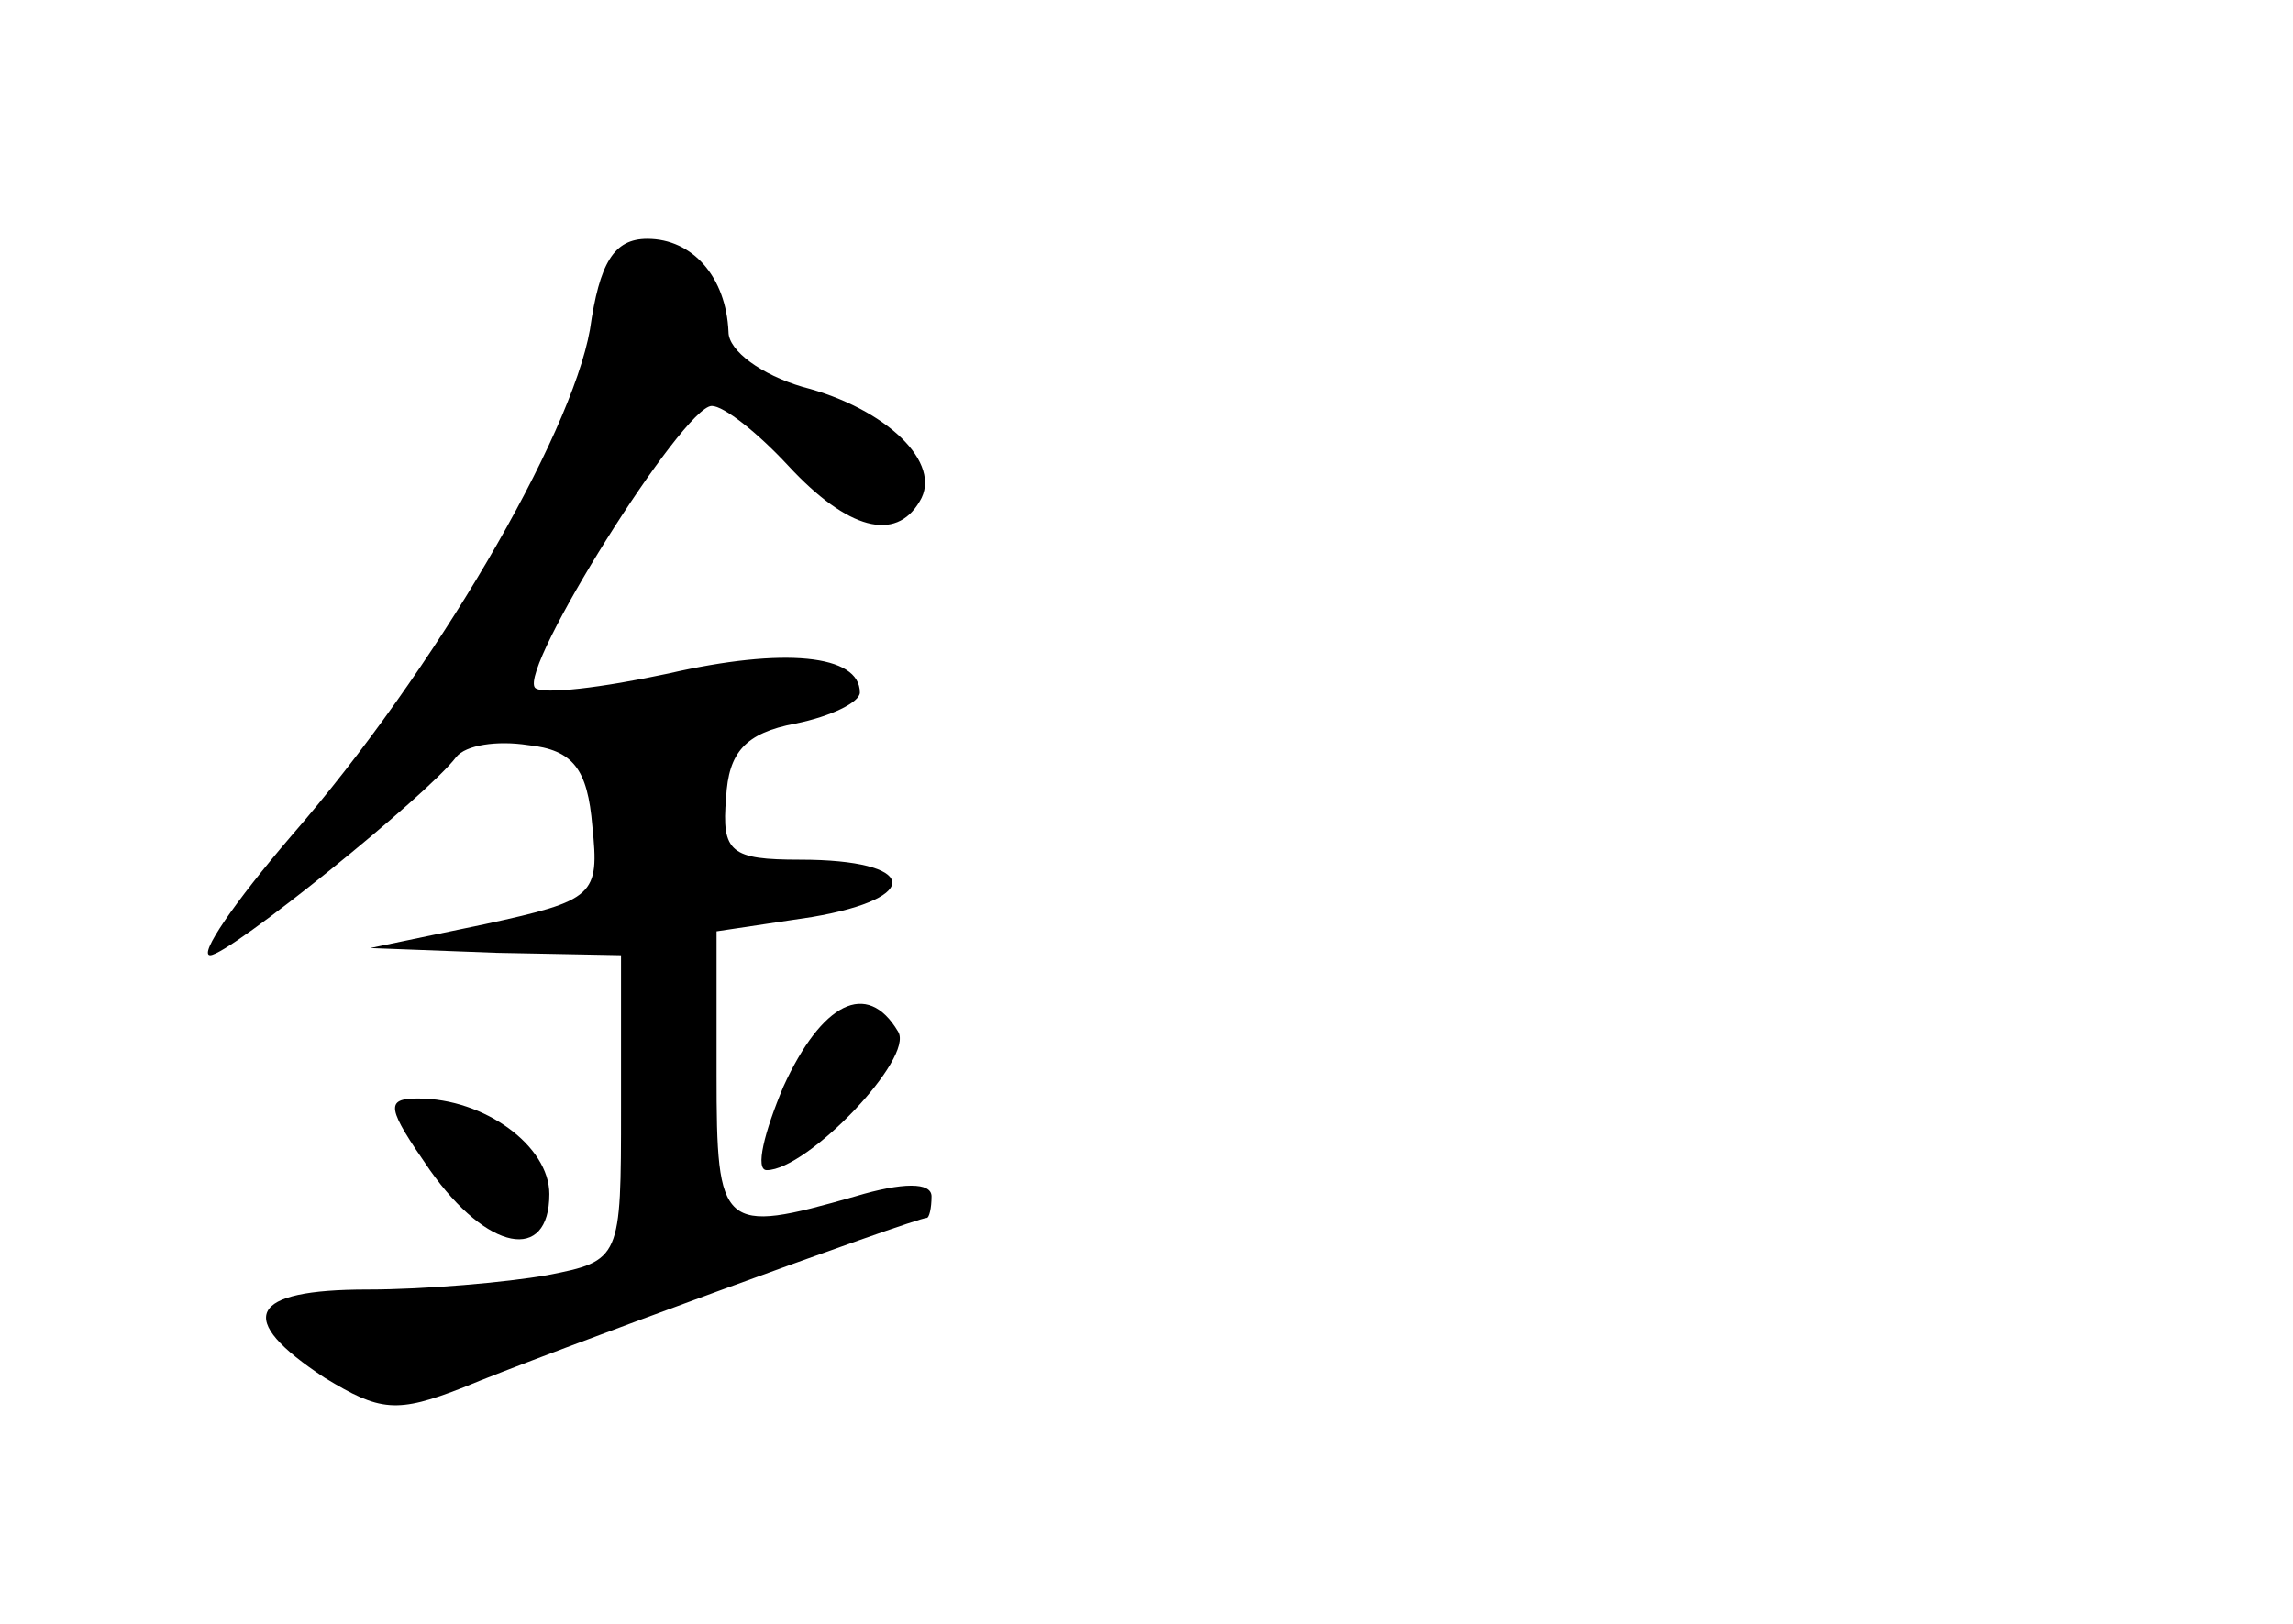 <?xml version="1.0" standalone="no"?>
<!DOCTYPE svg PUBLIC "-//W3C//DTD SVG 20010904//EN"
 "http://www.w3.org/TR/2001/REC-SVG-20010904/DTD/svg10.dtd">
<svg version="1.0" xmlns="http://www.w3.org/2000/svg"
 width="96pt" height="68pt" viewBox="0 0 96 68"
 preserveAspectRatio="xMidYMid meet">
<g transform="translate(0,68) scale(0.1,-0.1)"
fill="#000000" stroke="none">
<path d="M247 542 c-8 -45 -65 -143 -125 -212 -24 -28 -39 -50 -34 -50 8 0 91
67 103 83 4 5 17 7 30 5 19 -2 25 -10 27 -34 3 -29 1 -31 -45 -41 l-48 -10 53
-2 52 -1 0 -64 c0 -63 0 -64 -31 -70 -17 -3 -51 -6 -75 -6 -50 0 -56 -12 -18
-37 23 -14 30 -15 58 -4 31 13 189 71 194 71 1 0 2 4 2 9 0 6 -12 6 -32 0 -56
-16 -58 -14 -58 51 l0 60 40 6 c47 8 44 24 -5 24 -29 0 -33 3 -31 26 1 19 8
27 29 31 15 3 27 9 27 13 0 16 -32 19 -80 8 -28 -6 -53 -9 -56 -6 -7 8 62 118
74 118 5 0 19 -11 32 -25 25 -27 45 -32 55 -15 10 16 -14 39 -49 48 -17 5 -31
15 -31 23 -1 23 -15 39 -34 39 -14 0 -20 -10 -24 -38z"/>
<path d="M328 225 c-8 -19 -12 -35 -7 -35 17 0 62 47 55 58 -13 22 -32 12 -48
-23z"/>
<path d="M180 190 c24 -34 50 -39 50 -10 0 20 -27 40 -55 40 -14 0 -13 -4 5
-30z"/>
</g>
</svg>
